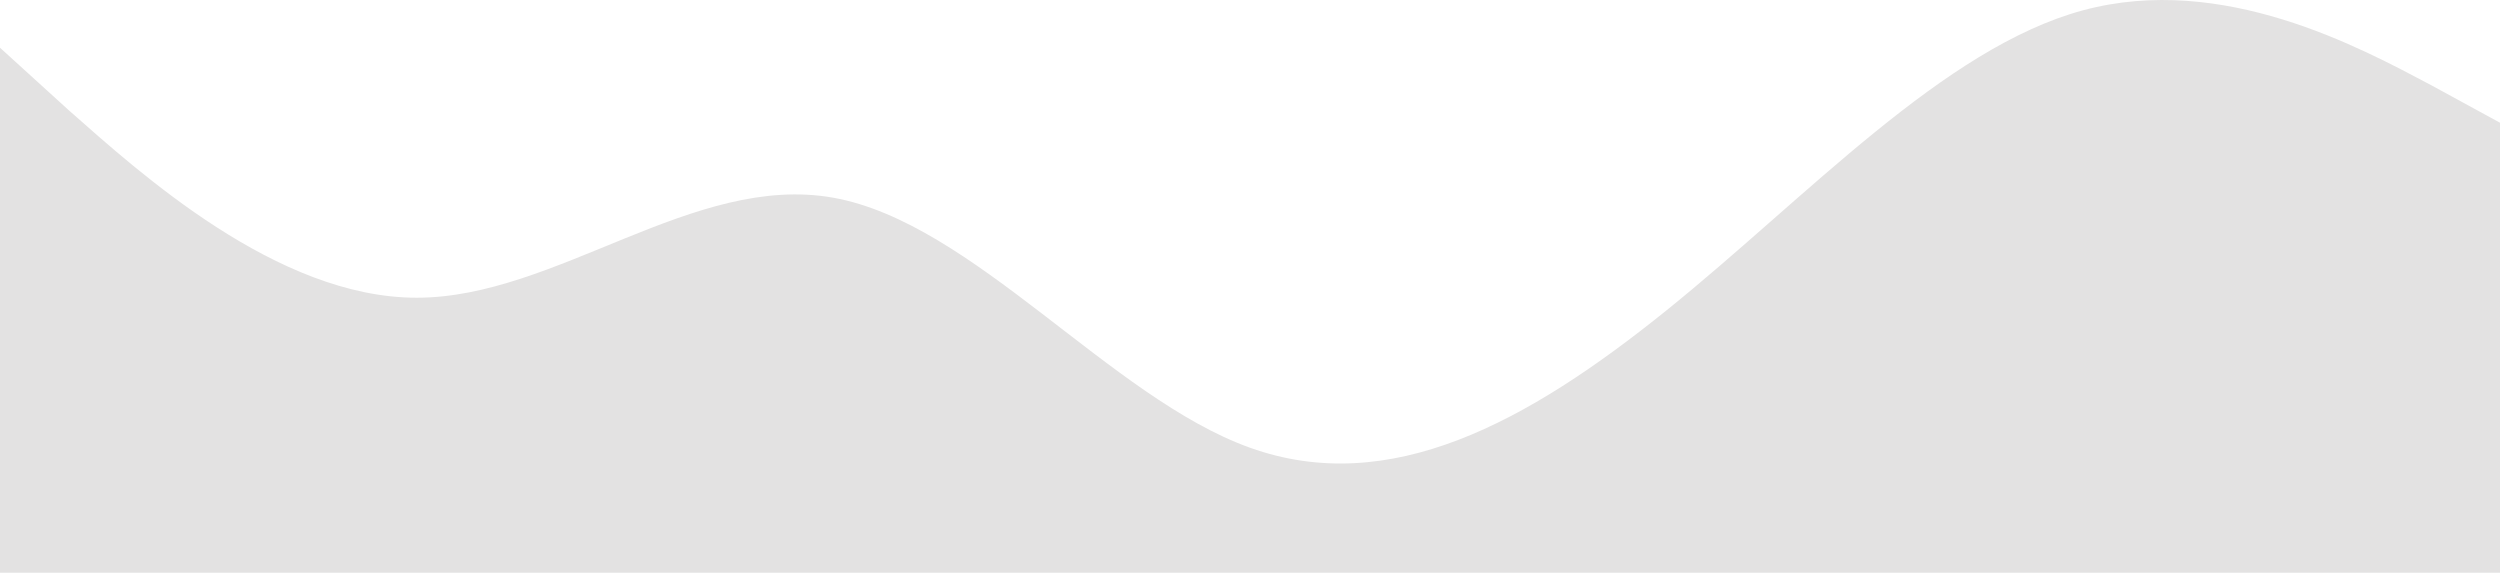 <svg width="1200" height="275" viewBox="0 0 1200 275" fill="none" xmlns="http://www.w3.org/2000/svg">
<path fill-rule="evenodd" clip-rule="evenodd" d="M0 22.906L33 52.906C67 82.906 133 142.906 200 142.906C267 142.906 333 82.906 400 94.906C467 106.906 533 190.906 600 214.906C667 238.906 733 202.906 800 148.906C867 94.906 933 22.906 1000 4.906C1067 -13.094 1133 22.906 1167 40.906L1200 58.906V274.906H1167C1133 274.906 1067 274.906 1000 274.906C933 274.906 867 274.906 800 274.906C733 274.906 667 274.906 600 274.906C533 274.906 467 274.906 400 274.906C333 274.906 267 274.906 200 274.906C133 274.906 67 274.906 33 274.906H0V22.906Z" fill="#E3E2E2"/>
</svg>
